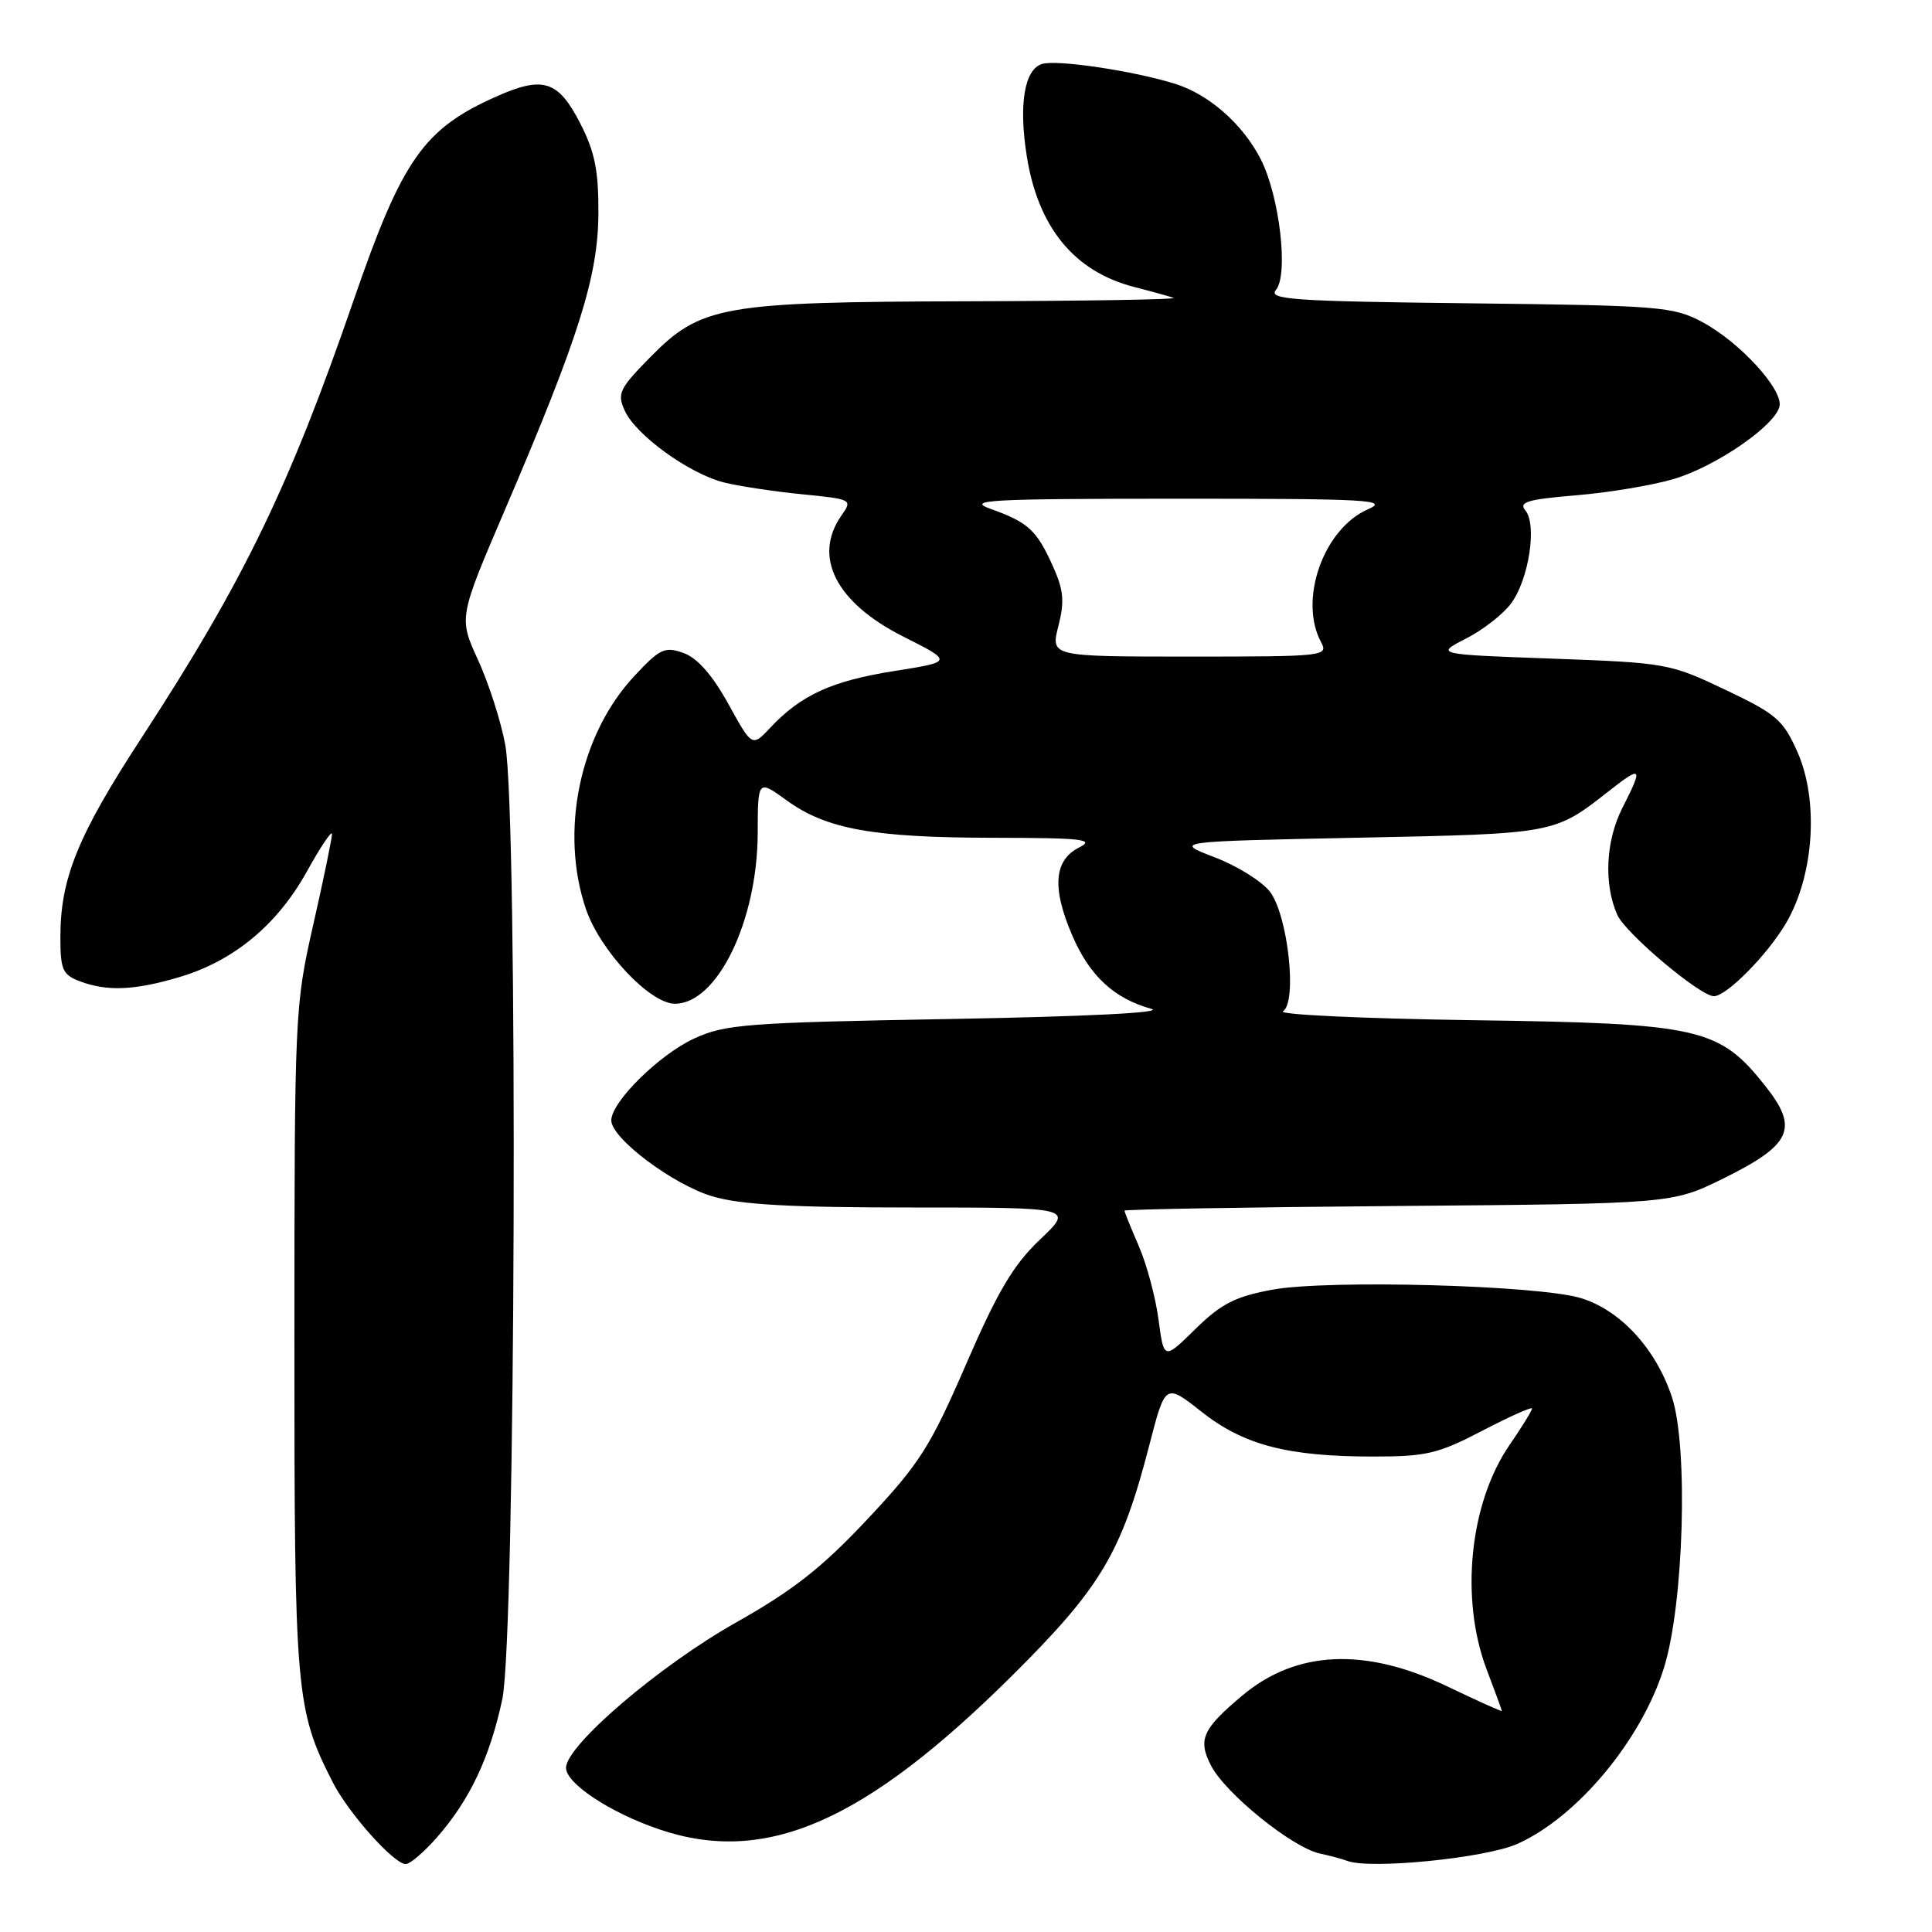 <?xml version="1.0" encoding="UTF-8" standalone="no"?>
<!DOCTYPE svg PUBLIC "-//W3C//DTD SVG 1.1//EN" "http://www.w3.org/Graphics/SVG/1.1/DTD/svg11.dtd" >
<svg xmlns="http://www.w3.org/2000/svg" xmlns:xlink="http://www.w3.org/1999/xlink" version="1.1" viewBox="0 0 256 256">
 <g >
 <path fill="currentColor"
d=" M 57.89 243.47 C 62.25 238.51 64.92 232.85 66.56 225.14 C 68.32 216.84 68.66 107.93 66.95 98.70 C 66.38 95.58 64.75 90.52 63.34 87.44 C 60.78 81.85 60.78 81.85 66.92 67.52 C 76.71 44.68 79.25 36.61 79.29 28.30 C 79.32 22.57 78.82 20.12 76.86 16.30 C 73.97 10.67 71.96 10.03 65.79 12.78 C 56.13 17.07 53.31 21.09 46.89 39.69 C 38.34 64.51 32.28 77.01 18.79 97.71 C 10.31 110.70 8.00 116.38 8.00 124.18 C 8.00 128.49 8.30 129.16 10.57 130.02 C 14.17 131.39 17.82 131.24 23.77 129.47 C 30.96 127.34 36.73 122.56 40.65 115.50 C 42.48 112.20 43.98 109.96 43.99 110.52 C 43.99 111.08 42.88 116.48 41.51 122.52 C 39.06 133.32 39.02 134.23 39.01 177.57 C 39.00 224.39 39.19 226.54 44.08 236.14 C 46.16 240.24 52.20 247.00 53.76 247.00 C 54.33 247.00 56.19 245.41 57.89 243.47 Z  M 201.07 244.32 C 209.01 240.76 217.52 230.54 220.49 220.97 C 223.12 212.55 223.72 191.70 221.54 185.12 C 219.41 178.71 214.72 173.61 209.49 172.01 C 203.87 170.29 175.88 169.53 168.53 170.90 C 163.66 171.81 161.80 172.76 158.39 176.11 C 154.22 180.20 154.22 180.20 153.51 174.85 C 153.12 171.91 151.95 167.53 150.90 165.12 C 149.86 162.72 149.00 160.60 149.00 160.42 C 149.00 160.24 165.32 159.96 185.27 159.80 C 221.55 159.50 221.55 159.50 228.34 156.16 C 237.40 151.69 238.38 149.53 233.93 143.92 C 227.80 136.17 225.29 135.60 195.10 135.18 C 180.58 134.97 169.29 134.44 170.00 134.00 C 171.91 132.82 170.68 121.39 168.30 118.19 C 167.27 116.82 163.97 114.75 160.96 113.60 C 155.50 111.50 155.50 111.50 180.00 111.00 C 206.17 110.47 205.93 110.51 213.25 104.77 C 217.56 101.39 217.74 101.62 215.00 107.00 C 212.76 111.38 212.48 117.12 214.30 121.22 C 215.38 123.67 225.28 132.00 227.10 132.00 C 228.78 132.00 234.21 126.50 236.66 122.32 C 240.37 115.98 241.03 106.11 238.17 99.64 C 236.28 95.39 235.38 94.61 228.60 91.39 C 221.29 87.91 220.78 87.82 205.65 87.27 C 190.17 86.71 190.17 86.71 194.28 84.60 C 196.54 83.45 199.23 81.34 200.26 79.91 C 202.59 76.72 203.68 69.53 202.13 67.65 C 201.19 66.53 202.37 66.17 208.85 65.63 C 213.18 65.27 219.01 64.30 221.81 63.46 C 227.40 61.80 235.31 56.34 235.80 53.80 C 236.23 51.56 230.49 45.31 225.59 42.69 C 221.72 40.62 220.05 40.48 194.68 40.19 C 171.29 39.92 168.01 39.69 169.07 38.42 C 170.76 36.38 169.55 26.00 167.06 21.11 C 164.70 16.48 160.25 12.55 155.78 11.13 C 150.30 9.40 140.02 7.86 138.06 8.48 C 135.73 9.22 134.97 13.85 136.05 20.67 C 137.55 30.14 142.35 35.99 150.30 38.03 C 152.61 38.62 154.95 39.27 155.50 39.47 C 156.05 39.68 143.87 39.88 128.43 39.92 C 95.50 40.01 92.89 40.48 86.06 47.43 C 82.05 51.53 81.75 52.16 82.79 54.43 C 84.26 57.66 91.30 62.75 95.90 63.92 C 97.88 64.42 102.54 65.12 106.25 65.49 C 112.91 66.15 112.98 66.19 111.50 68.30 C 107.67 73.78 110.76 79.84 119.67 84.34 C 126.30 87.68 126.30 87.68 118.40 88.93 C 110.18 90.24 106.13 92.10 102.06 96.43 C 99.66 98.99 99.66 98.99 96.49 93.24 C 94.36 89.40 92.40 87.18 90.56 86.52 C 88.08 85.64 87.44 85.95 84.05 89.58 C 76.80 97.35 74.14 110.18 77.64 120.46 C 79.53 125.99 86.12 133.00 89.43 133.00 C 95.04 133.00 100.36 122.04 100.40 110.40 C 100.42 103.29 100.42 103.29 104.26 106.07 C 109.52 109.88 115.73 111.00 131.80 111.01 C 143.47 111.03 145.13 111.22 143.00 112.29 C 139.65 113.97 139.36 117.65 142.08 123.95 C 144.37 129.30 147.62 132.31 152.56 133.68 C 154.35 134.18 143.91 134.70 126.00 135.02 C 98.96 135.50 96.12 135.71 92.00 137.60 C 87.36 139.73 81.00 146.01 81.00 148.46 C 81.00 150.83 89.17 156.97 94.39 158.52 C 98.10 159.63 104.80 160.00 120.82 160.00 C 142.28 160.00 142.28 160.00 137.80 164.25 C 134.27 167.61 132.21 171.08 128.01 180.77 C 123.25 191.74 121.87 193.91 114.97 201.27 C 108.93 207.71 105.14 210.70 97.51 215.00 C 87.32 220.75 75.00 231.29 75.00 234.25 C 75.00 236.32 80.87 240.20 87.36 242.40 C 101.42 247.18 114.53 241.47 134.11 222.03 C 145.88 210.34 148.59 205.79 152.27 191.57 C 154.41 183.28 154.41 183.28 159.19 187.05 C 164.78 191.48 170.62 193.00 181.98 193.00 C 189.00 193.00 190.57 192.63 196.43 189.57 C 200.04 187.69 203.00 186.37 203.00 186.64 C 203.00 186.92 201.66 189.08 200.03 191.46 C 194.72 199.17 193.43 211.85 197.00 221.24 C 198.10 224.13 199.00 226.59 199.00 226.71 C 199.00 226.83 195.75 225.36 191.78 223.46 C 180.91 218.25 171.76 218.66 164.61 224.67 C 159.31 229.12 158.69 230.51 160.48 233.97 C 162.39 237.66 171.21 244.79 174.85 245.59 C 176.31 245.91 177.95 246.35 178.50 246.57 C 181.49 247.74 196.85 246.21 201.07 244.32 Z  M 140.24 82.96 C 141.08 79.66 140.94 78.18 139.48 74.95 C 137.35 70.23 136.22 69.20 131.26 67.43 C 127.96 66.25 130.96 66.09 156.00 66.08 C 181.33 66.08 184.14 66.23 181.27 67.48 C 175.38 70.04 172.04 79.47 175.04 85.07 C 176.04 86.95 175.55 87.00 157.64 87.00 C 139.21 87.00 139.21 87.00 140.24 82.96 Z "/>
</g>
</svg>